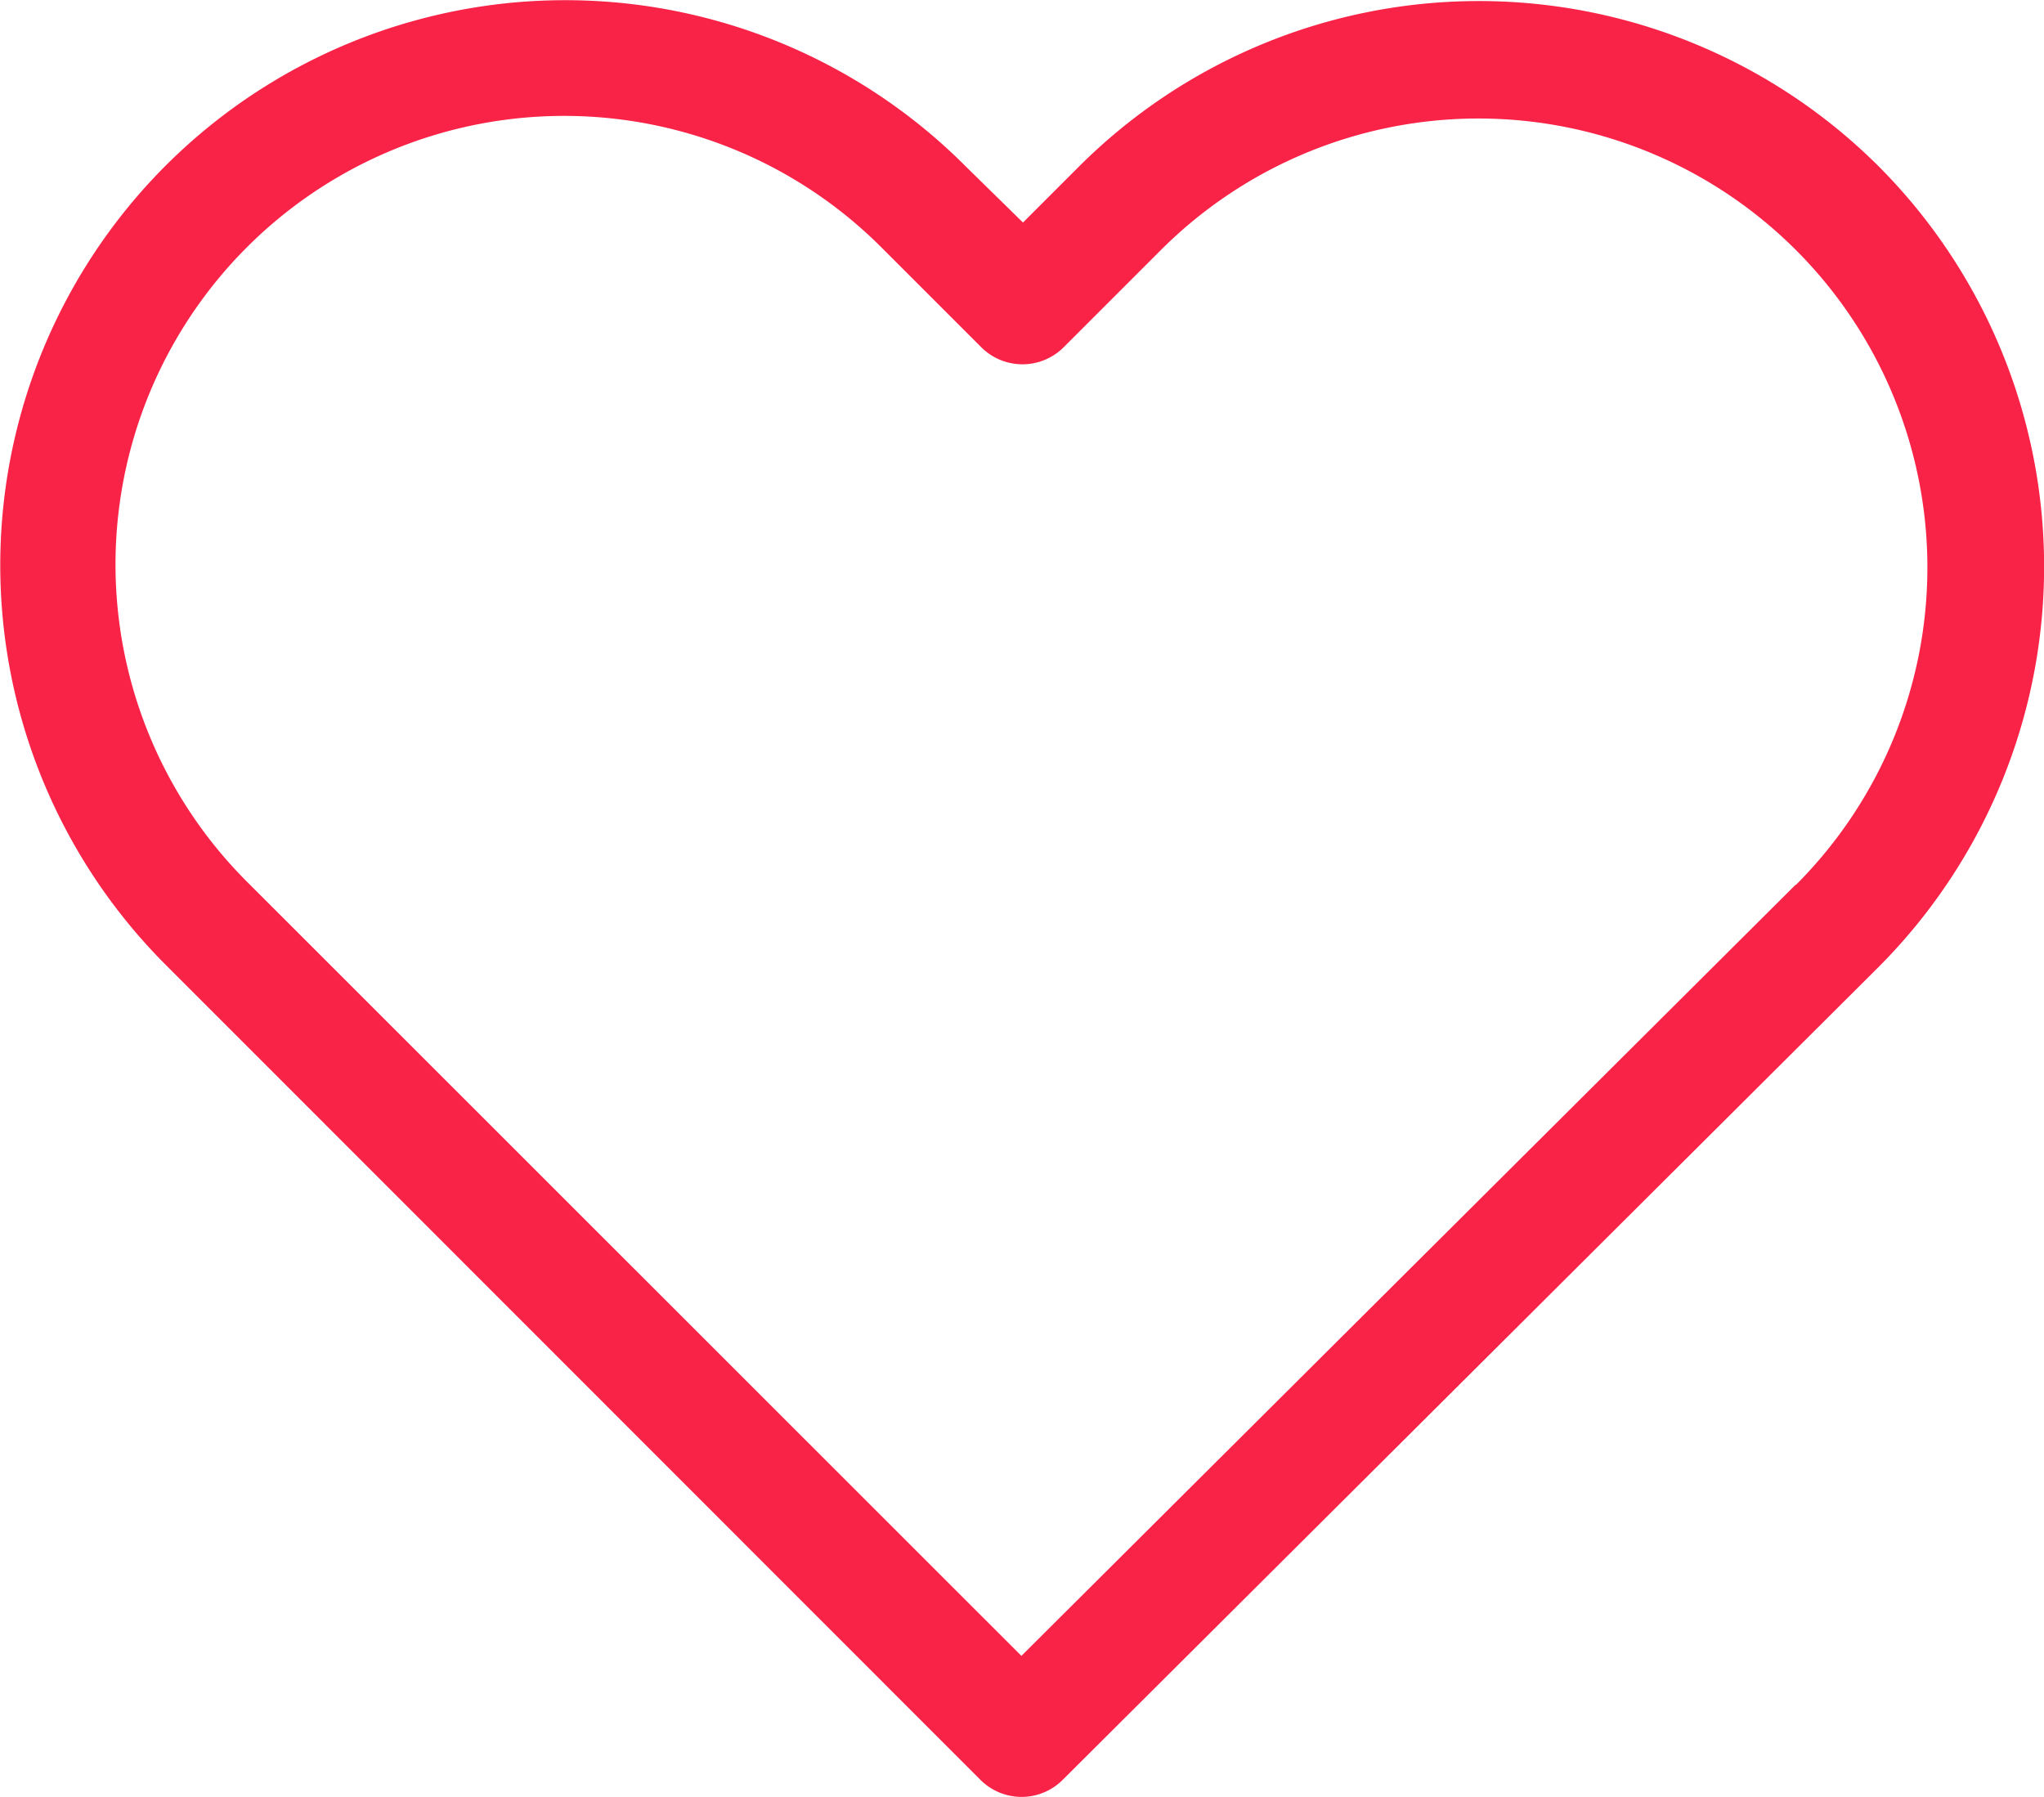 <svg id="heart_1_" data-name="heart (1)" xmlns="http://www.w3.org/2000/svg" width="25.753" height="22.641" viewBox="0 0 25.753 22.641">
  <path id="Caminho_210" data-name="Caminho 210" d="M23.673,30.6a7.131,7.131,0,0,0-10.084.005l-.7.7L12.17,30.6a7.124,7.124,0,0,0-10.084-.011A7.124,7.124,0,0,0,2.1,40.67L12.35,50.924a.732.732,0,0,0,1.037.005L23.662,40.692A7.144,7.144,0,0,0,23.673,30.6Zm-1.048,9.047-9.756,9.718L3.134,39.633a5.652,5.652,0,1,1,7.993-7.993l1.234,1.234a.735.735,0,0,0,1.043,0l1.223-1.223a5.656,5.656,0,0,1,8,8Z" transform="translate(0 -28.501)" fill="#f92247"/>
</svg>
